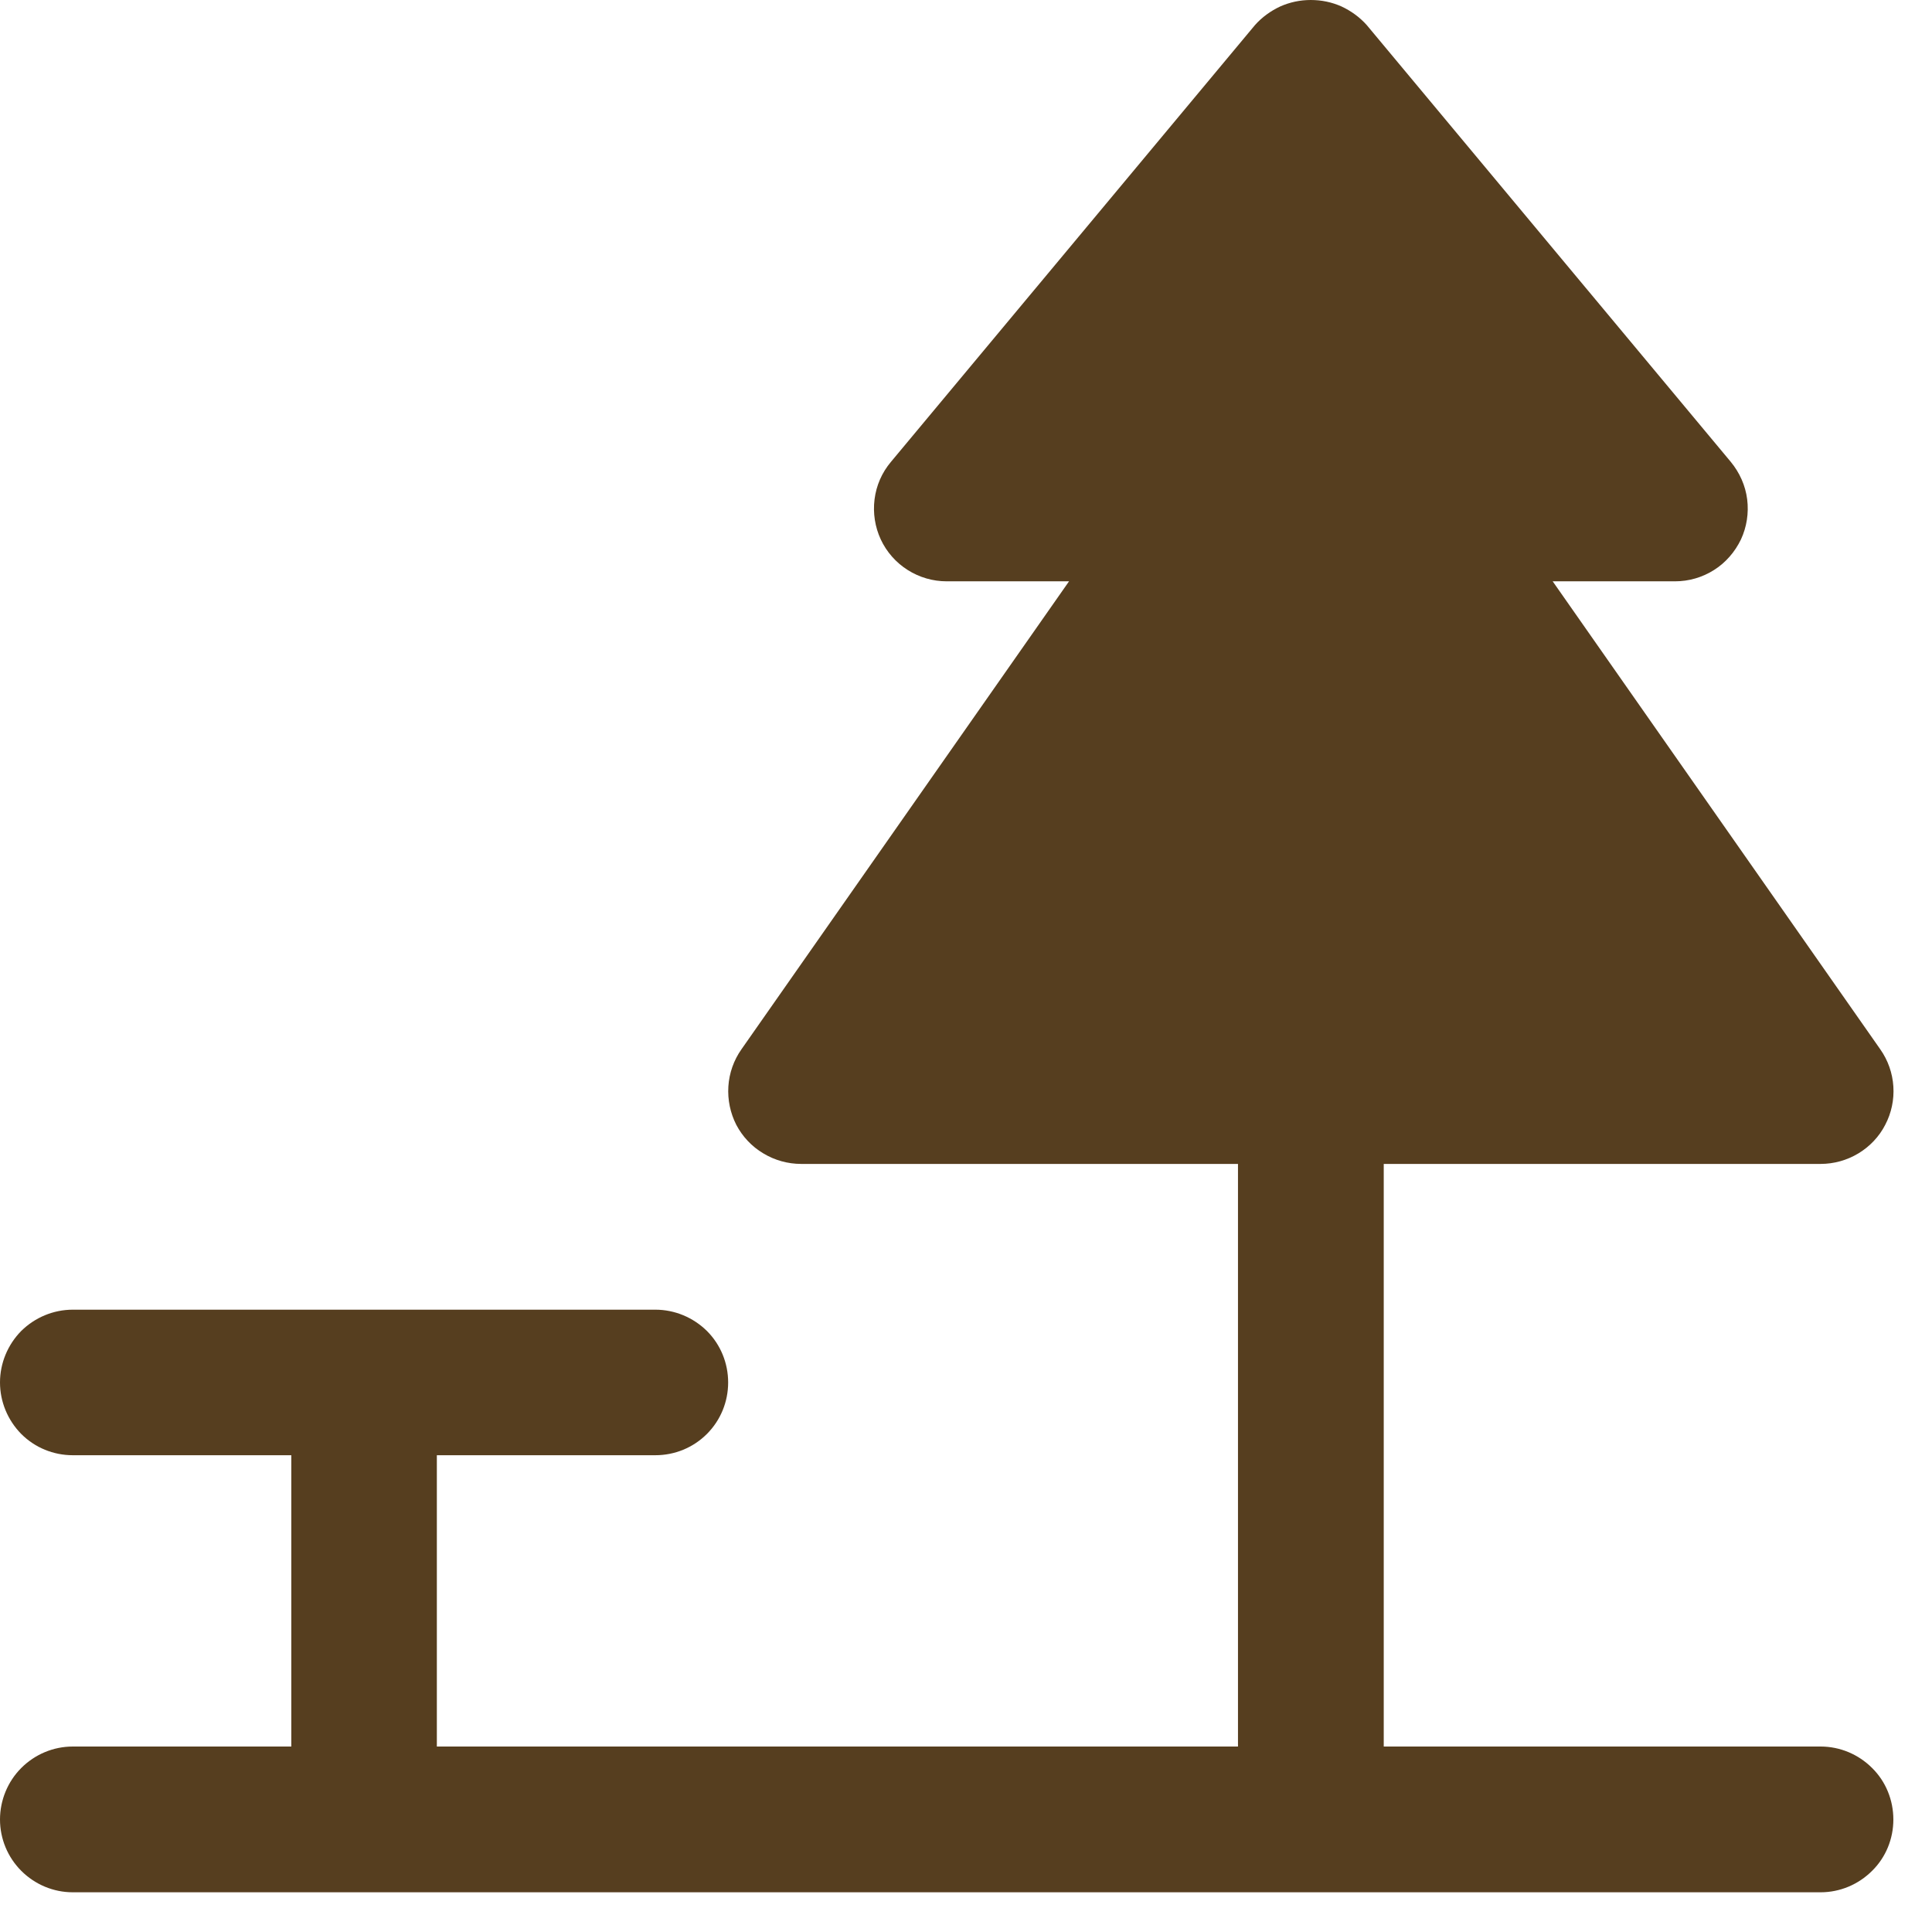 <svg width="9" height="9" viewBox="0 0 9 9" fill="none" xmlns="http://www.w3.org/2000/svg">
<path d="M8.481 8.136H6.446V5.422H8.481C8.543 5.422 8.604 5.405 8.657 5.373C8.71 5.341 8.754 5.295 8.782 5.24C8.811 5.185 8.824 5.123 8.82 5.061C8.816 4.999 8.795 4.939 8.759 4.888L7.233 2.708H7.803C7.867 2.708 7.93 2.69 7.985 2.655C8.039 2.621 8.082 2.571 8.11 2.513C8.137 2.455 8.147 2.39 8.139 2.326C8.131 2.262 8.104 2.202 8.063 2.152L6.367 0.117C6.334 0.08 6.294 0.051 6.249 0.03C6.204 0.01 6.156 0 6.106 0C6.057 0 6.009 0.01 5.964 0.03C5.919 0.051 5.879 0.08 5.846 0.117L4.15 2.152C4.108 2.202 4.082 2.262 4.074 2.326C4.066 2.39 4.076 2.455 4.103 2.513C4.13 2.571 4.174 2.621 4.228 2.655C4.283 2.69 4.346 2.708 4.41 2.708H4.98L3.454 4.888C3.418 4.939 3.397 4.999 3.393 5.061C3.389 5.123 3.402 5.185 3.43 5.24C3.459 5.295 3.502 5.341 3.556 5.373C3.609 5.405 3.67 5.422 3.732 5.422H5.767V8.136H2.035V6.779H3.053C3.143 6.779 3.229 6.744 3.293 6.68C3.357 6.616 3.392 6.53 3.392 6.44C3.392 6.35 3.357 6.264 3.293 6.2C3.229 6.137 3.143 6.101 3.053 6.101H0.339C0.249 6.101 0.163 6.137 0.099 6.2C0.036 6.264 0 6.35 0 6.44C0 6.53 0.036 6.616 0.099 6.68C0.163 6.744 0.249 6.779 0.339 6.779H1.357V8.136H0.339C0.249 8.136 0.163 8.172 0.099 8.236C0.036 8.299 0 8.386 0 8.476C0 8.566 0.036 8.652 0.099 8.715C0.163 8.779 0.249 8.815 0.339 8.815H8.481C8.571 8.815 8.657 8.779 8.721 8.715C8.785 8.652 8.82 8.566 8.82 8.476C8.82 8.386 8.785 8.299 8.721 8.236C8.657 8.172 8.571 8.136 8.481 8.136Z" fill="#563E1F"/>
</svg>
